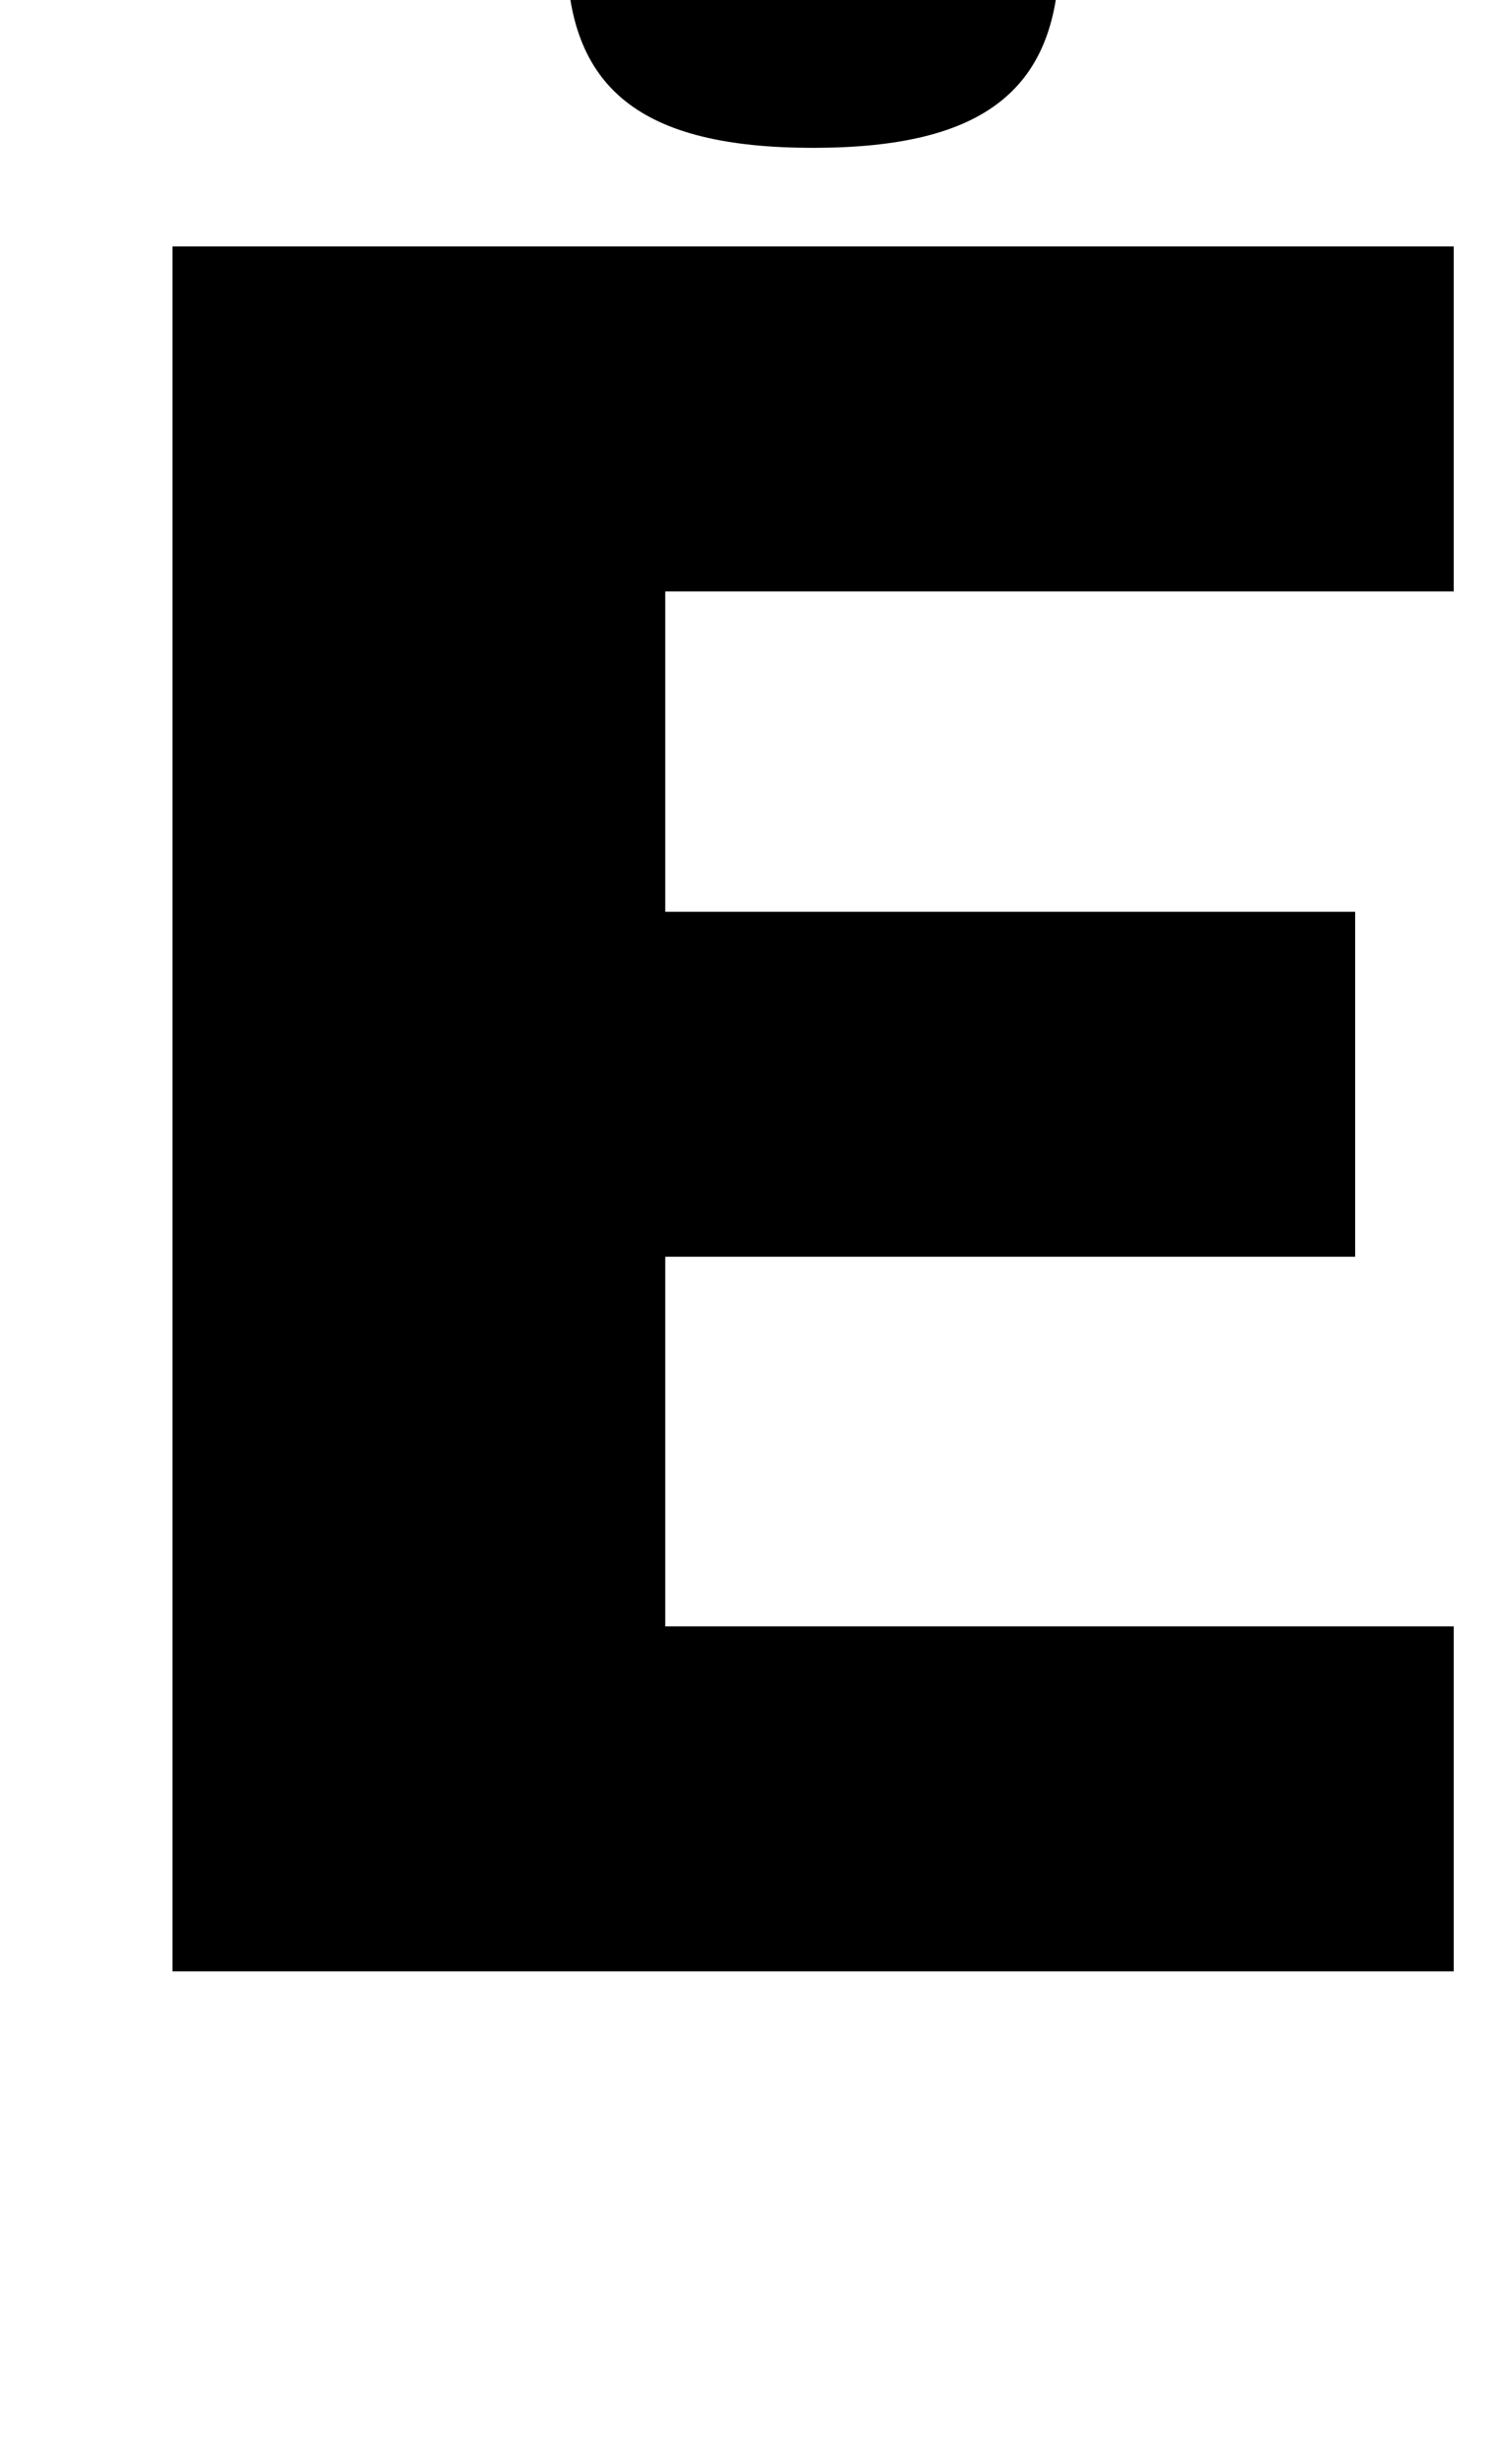 <?xml version="1.0" standalone="no"?>
<!DOCTYPE svg PUBLIC "-//W3C//DTD SVG 1.1//EN" "http://www.w3.org/Graphics/SVG/1.1/DTD/svg11.dtd" >
<svg xmlns="http://www.w3.org/2000/svg" xmlns:xlink="http://www.w3.org/1999/xlink" version="1.1" viewBox="-10 0 610 1000">
  <g transform="matrix(1 0 0 -1 0 800)">
   <path fill="currentColor"
d="M580 560h-320v-130h280v-140h-280v-150h320v-140h-520v700h520v-140zM320 900c70 0 100 -24 100 -80s-30 -80 -100 -80s-100 24 -100 80s30 80 100 80z" />
  </g>

</svg>
